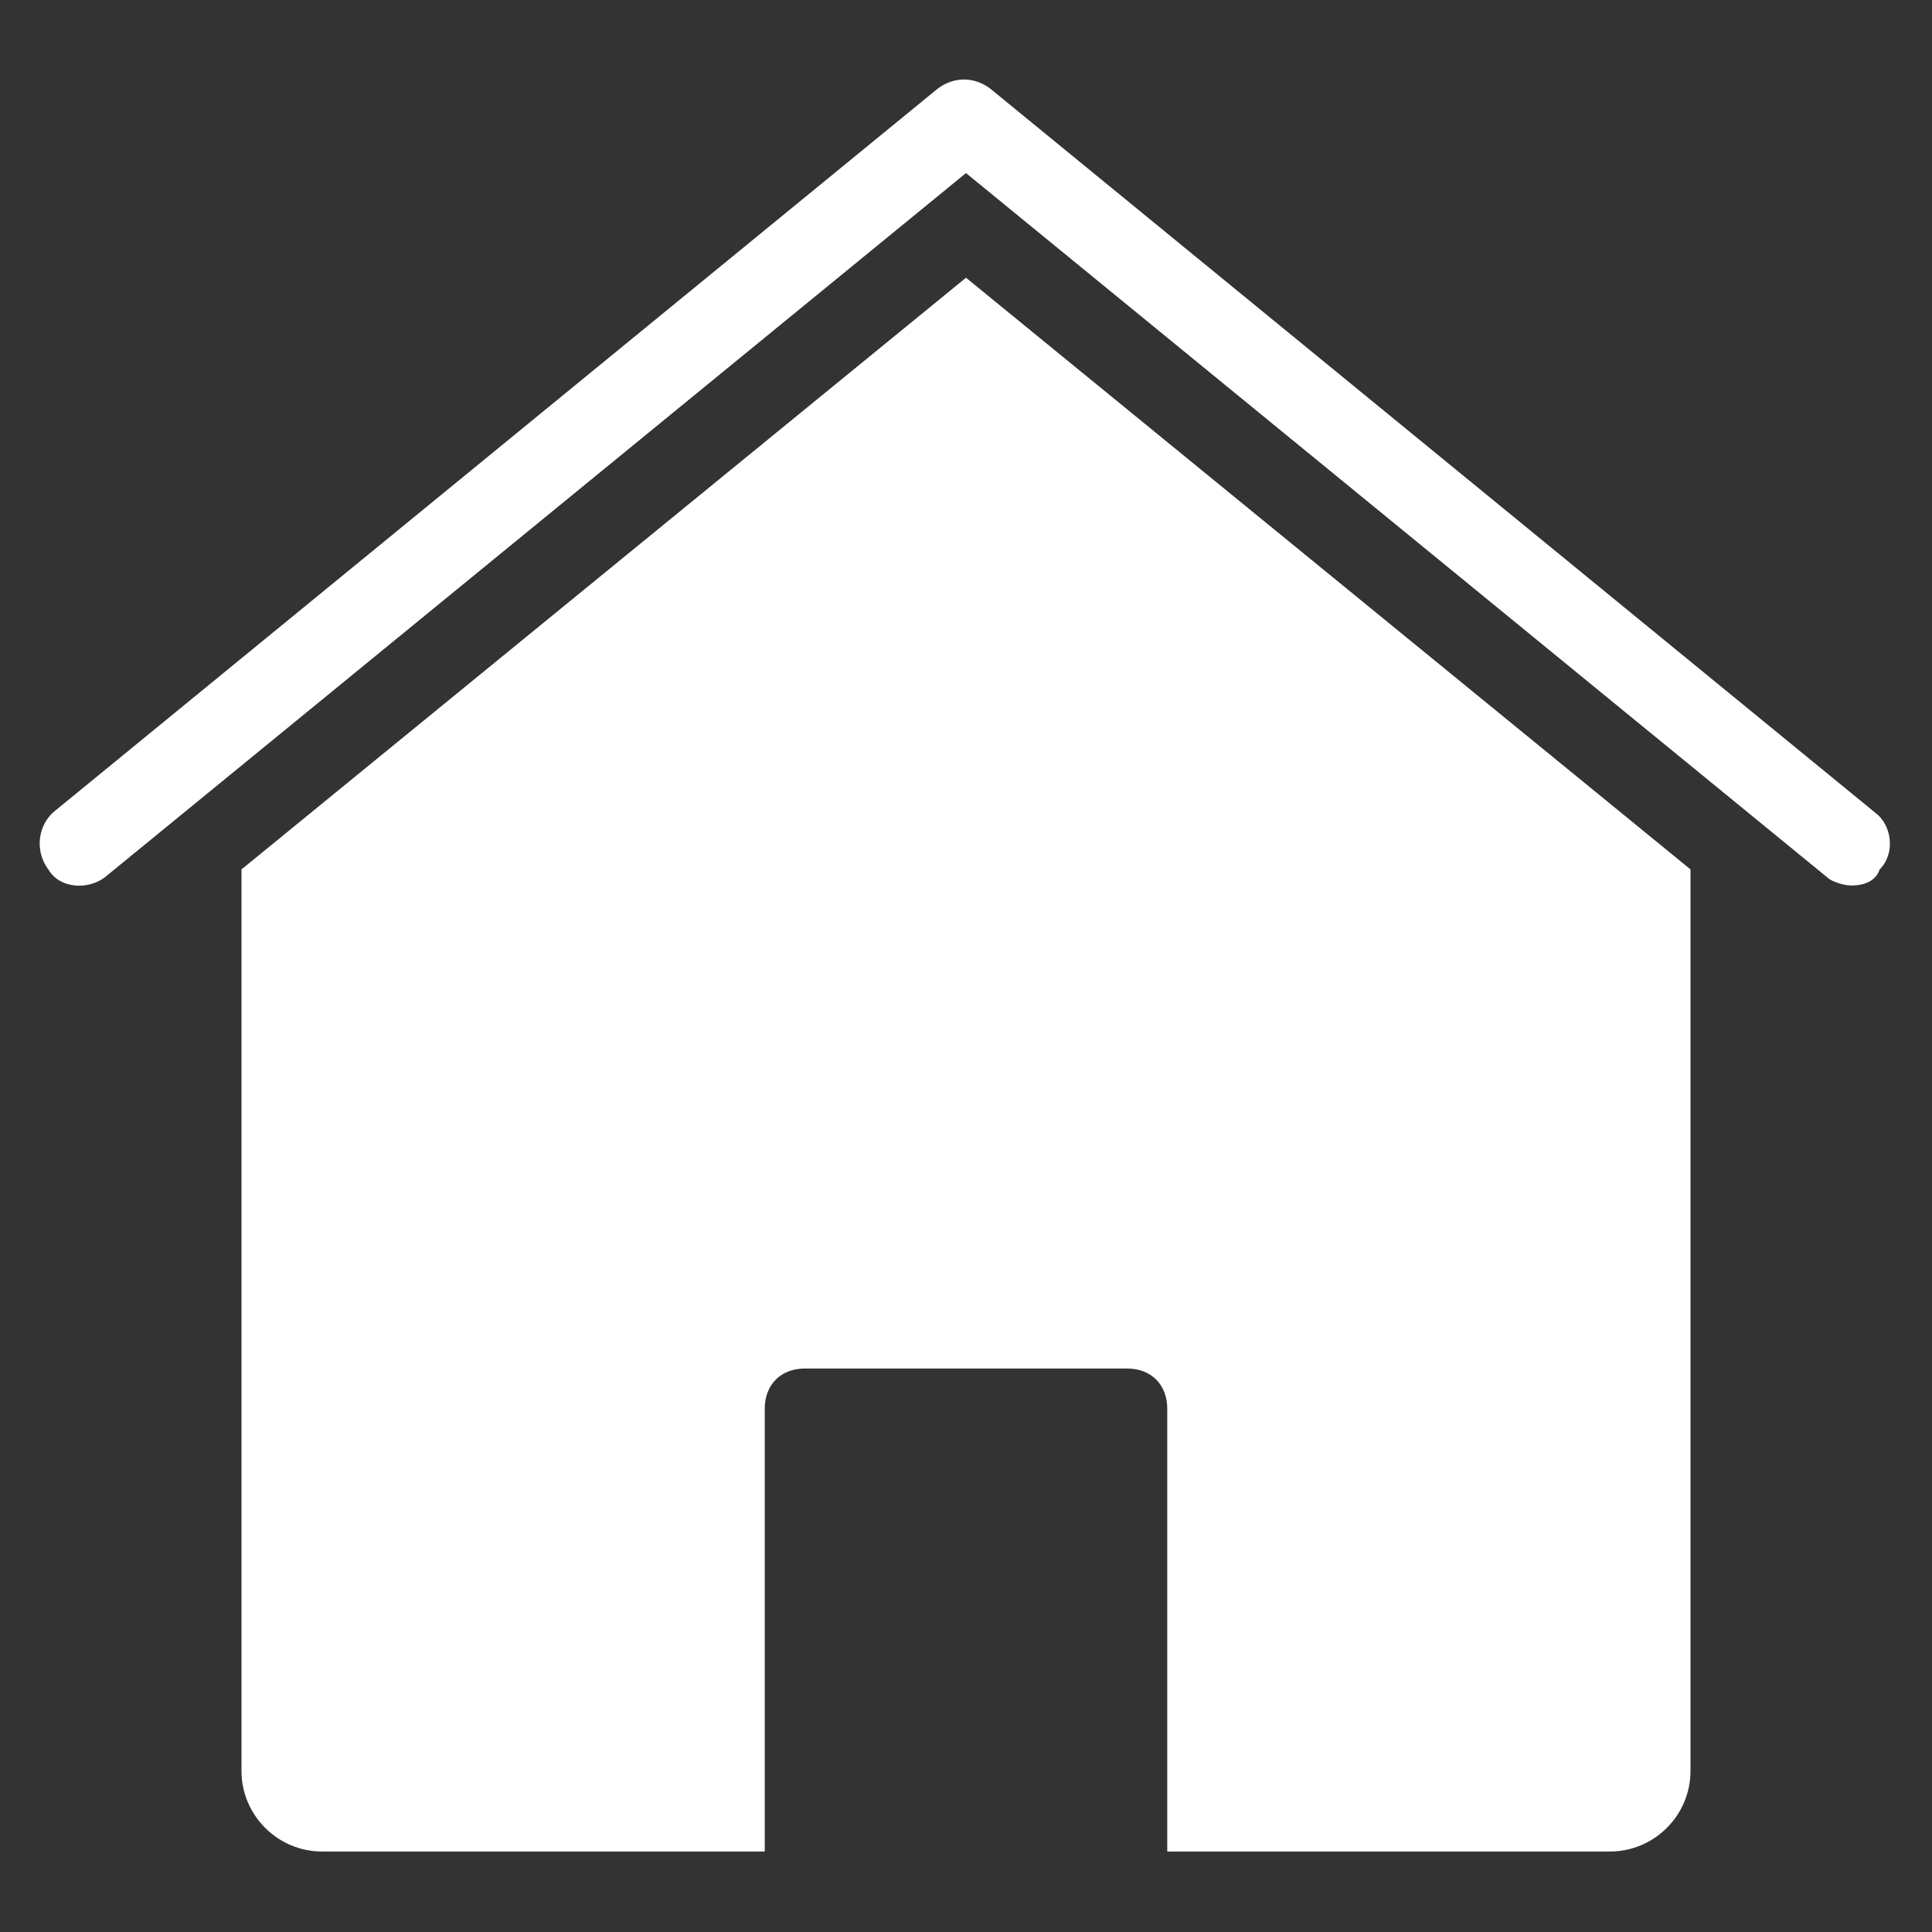 <?xml version="1.0" encoding="utf-8"?>
<!-- Generator: Adobe Illustrator 24.0.0, SVG Export Plug-In . SVG Version: 6.00 Build 0)  -->
<svg version="1.1" id="Layer_1" xmlns="http://www.w3.org/2000/svg" xmlns:xlink="http://www.w3.org/1999/xlink" x="0px" y="0px"
	 viewBox="0 0 48 48" style="enable-background:new 0 0 48 48;" xml:space="preserve">
<rect x="0" y="0" width="48" height="48" fill="#333333" stroke="none"/>
<style type="text/css">
	.st0{fill:#FFFFFF;}
</style>
<g>
	<path class="st0" d="M24,6.9L6,21.6V44c0,1.1,0.9,2,2,2h11V35c0-0.6,0.4-1,1-1h8c0.6,0,1,0.4,1,1v11h11c1.1,0,2-0.9,2-2V21.6
		L24,6.9z"/>
	<path class="st0" d="M46,22c-0.2,0-0.5-0.1-0.6-0.2L24,4.3L2.6,21.8c-0.4,0.3-1.1,0.3-1.4-0.2c-0.3-0.4-0.3-1,0.1-1.4l22-18
		c0.4-0.3,0.9-0.3,1.3,0l22,18c0.4,0.3,0.5,1,0.1,1.4C46.6,21.9,46.3,22,46,22z"/>
</g>
</svg>

